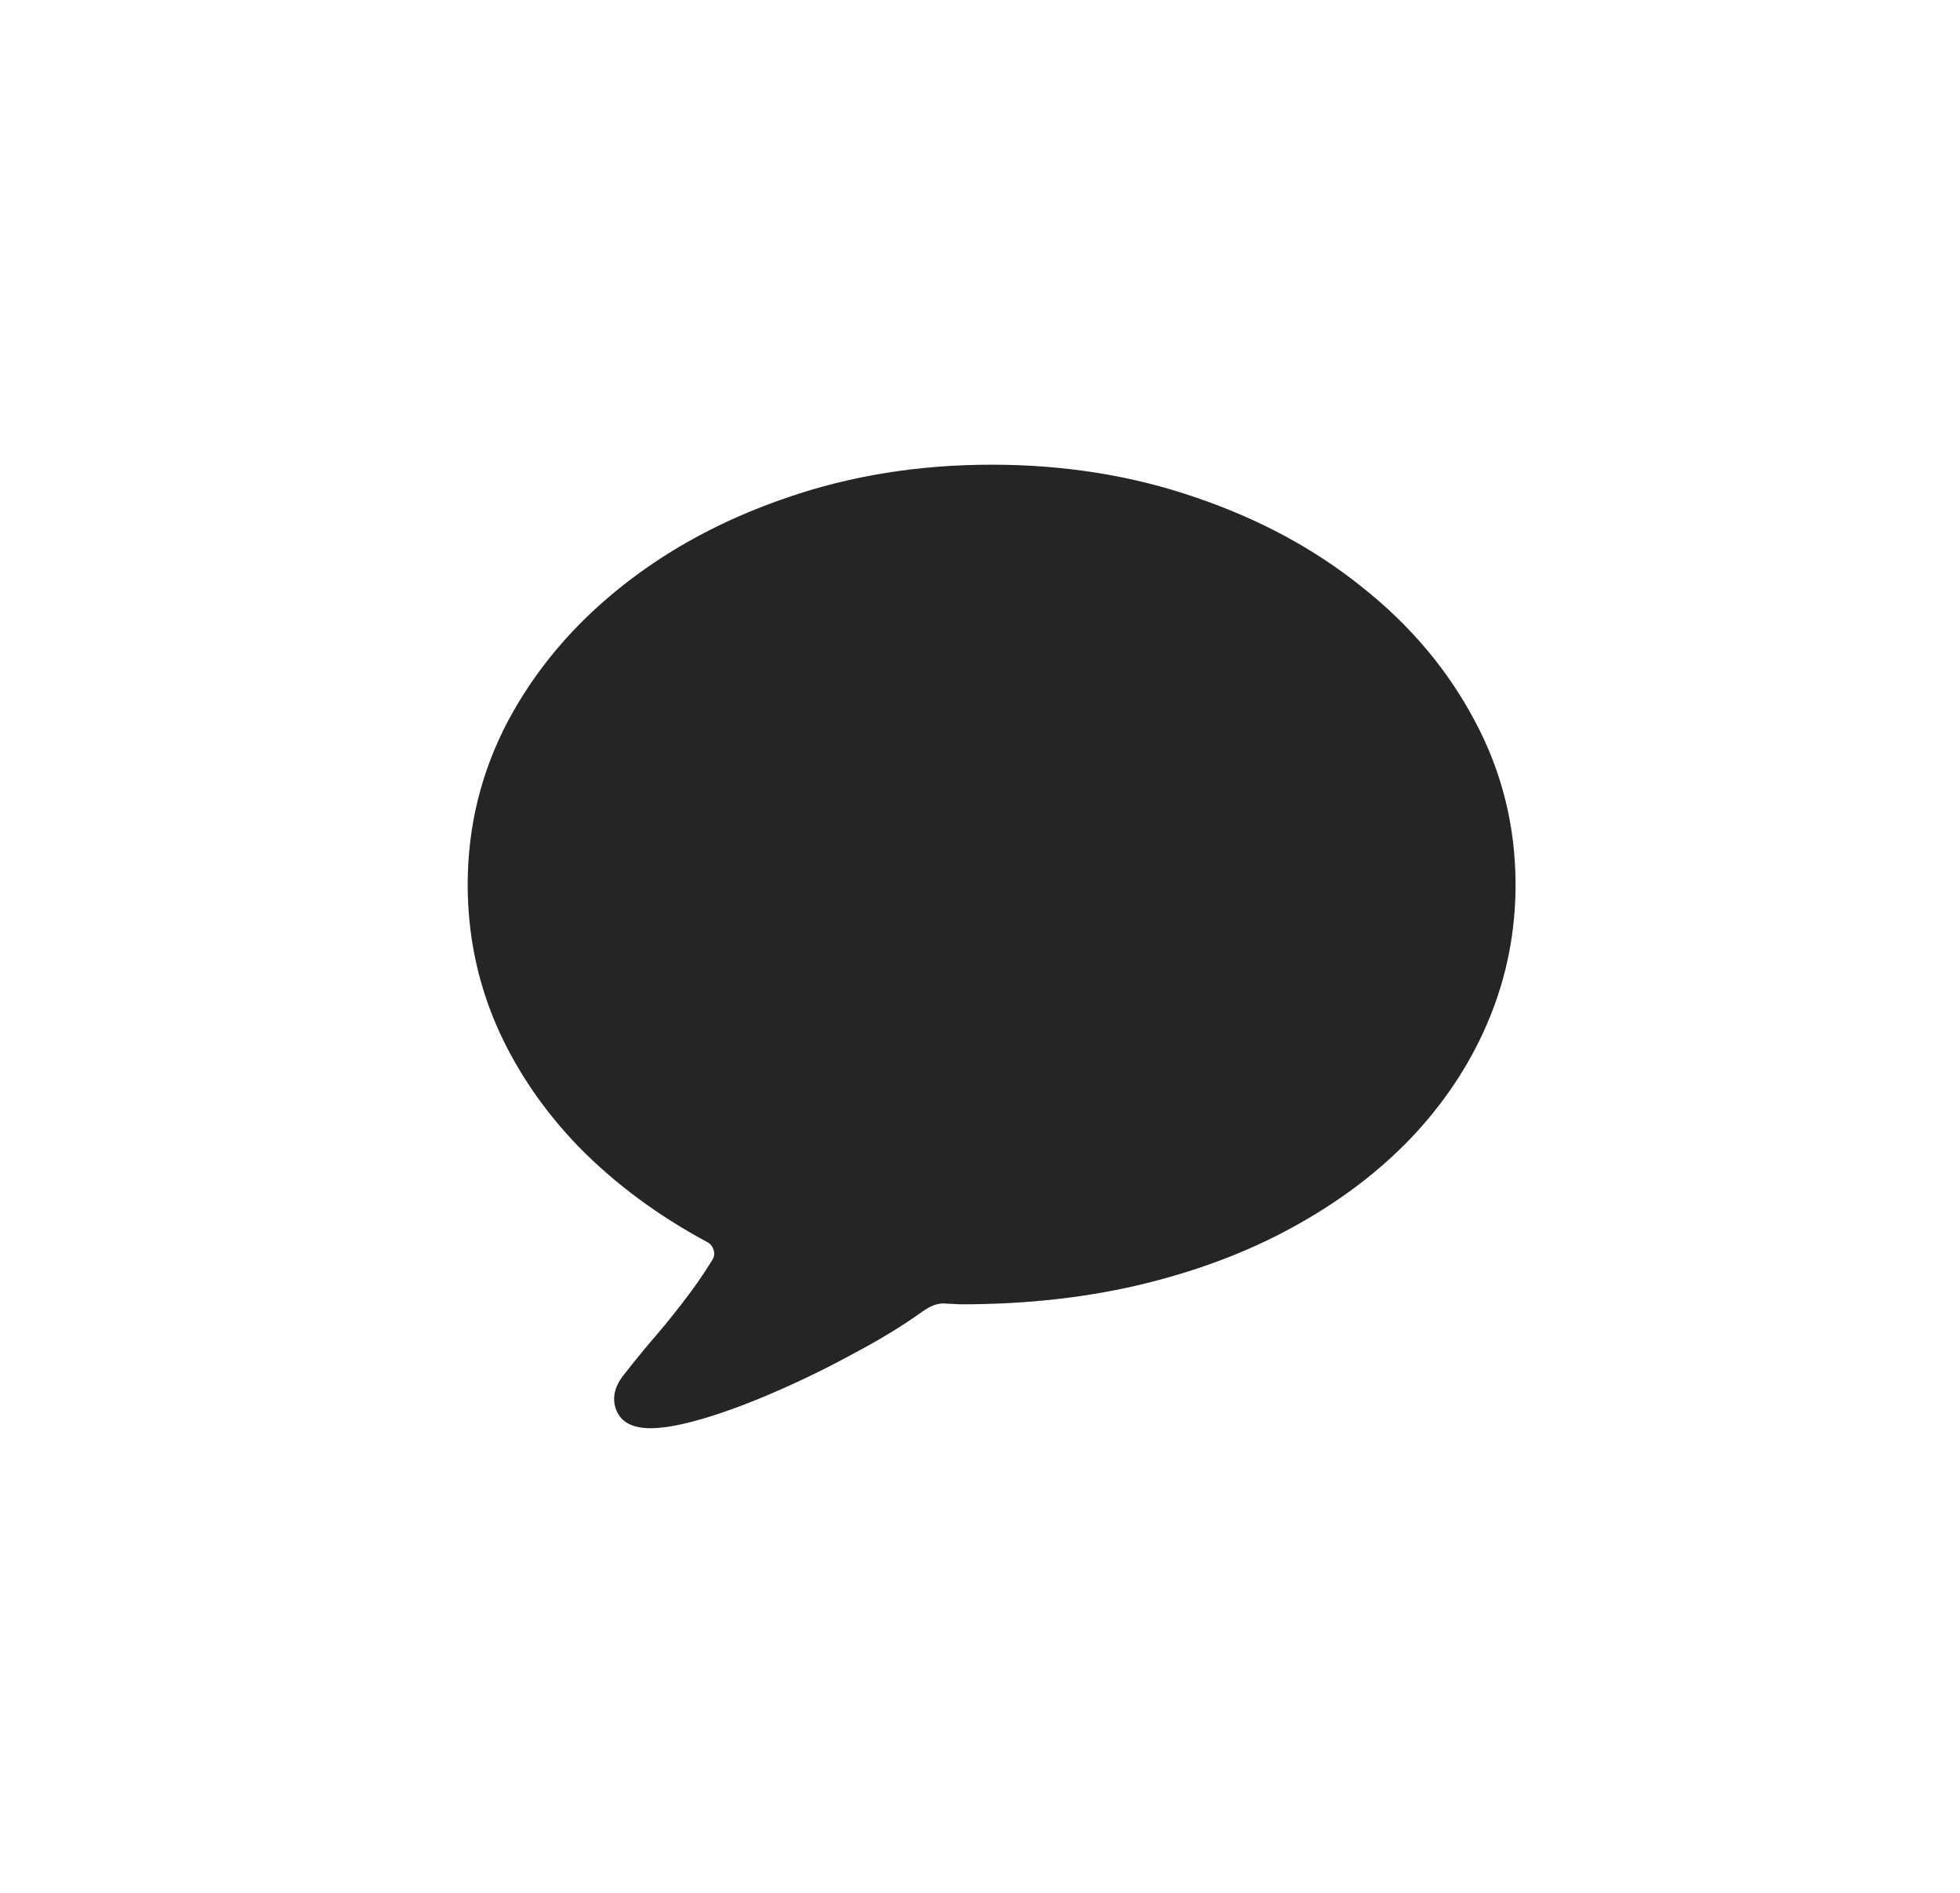 <svg width="29" height="28" viewBox="0 0 29 28" fill="none" xmlns="http://www.w3.org/2000/svg">
<path d="M9.627 21.127C9.363 21.127 9.194 21.04 9.122 20.867C9.053 20.698 9.085 20.527 9.217 20.354C9.304 20.24 9.427 20.087 9.586 19.896C9.75 19.709 9.919 19.504 10.092 19.281C10.265 19.058 10.416 18.841 10.543 18.631C10.571 18.581 10.575 18.533 10.557 18.488C10.543 18.438 10.512 18.399 10.461 18.372C9.732 17.98 9.101 17.512 8.568 16.97C8.039 16.423 7.631 15.822 7.344 15.165C7.062 14.509 6.92 13.817 6.92 13.087C6.92 12.226 7.119 11.419 7.515 10.668C7.916 9.916 8.47 9.257 9.176 8.692C9.887 8.122 10.712 7.678 11.651 7.359C12.59 7.035 13.597 6.874 14.672 6.874C15.748 6.874 16.755 7.035 17.694 7.359C18.633 7.678 19.455 8.122 20.162 8.692C20.873 9.257 21.426 9.916 21.823 10.668C22.224 11.419 22.424 12.226 22.424 13.087C22.424 13.766 22.299 14.416 22.048 15.036C21.798 15.655 21.435 16.225 20.961 16.745C20.488 17.26 19.913 17.709 19.239 18.091C18.569 18.474 17.812 18.77 16.969 18.98C16.126 19.19 15.212 19.294 14.228 19.294C14.187 19.294 14.144 19.292 14.098 19.288C14.053 19.288 14.007 19.285 13.961 19.281C13.916 19.281 13.868 19.29 13.818 19.308C13.768 19.326 13.713 19.356 13.654 19.397C13.362 19.607 13.027 19.812 12.649 20.012C12.275 20.217 11.895 20.404 11.507 20.573C11.124 20.741 10.767 20.876 10.434 20.976C10.101 21.076 9.833 21.127 9.627 21.127Z" fill="#252525"/>
</svg>
